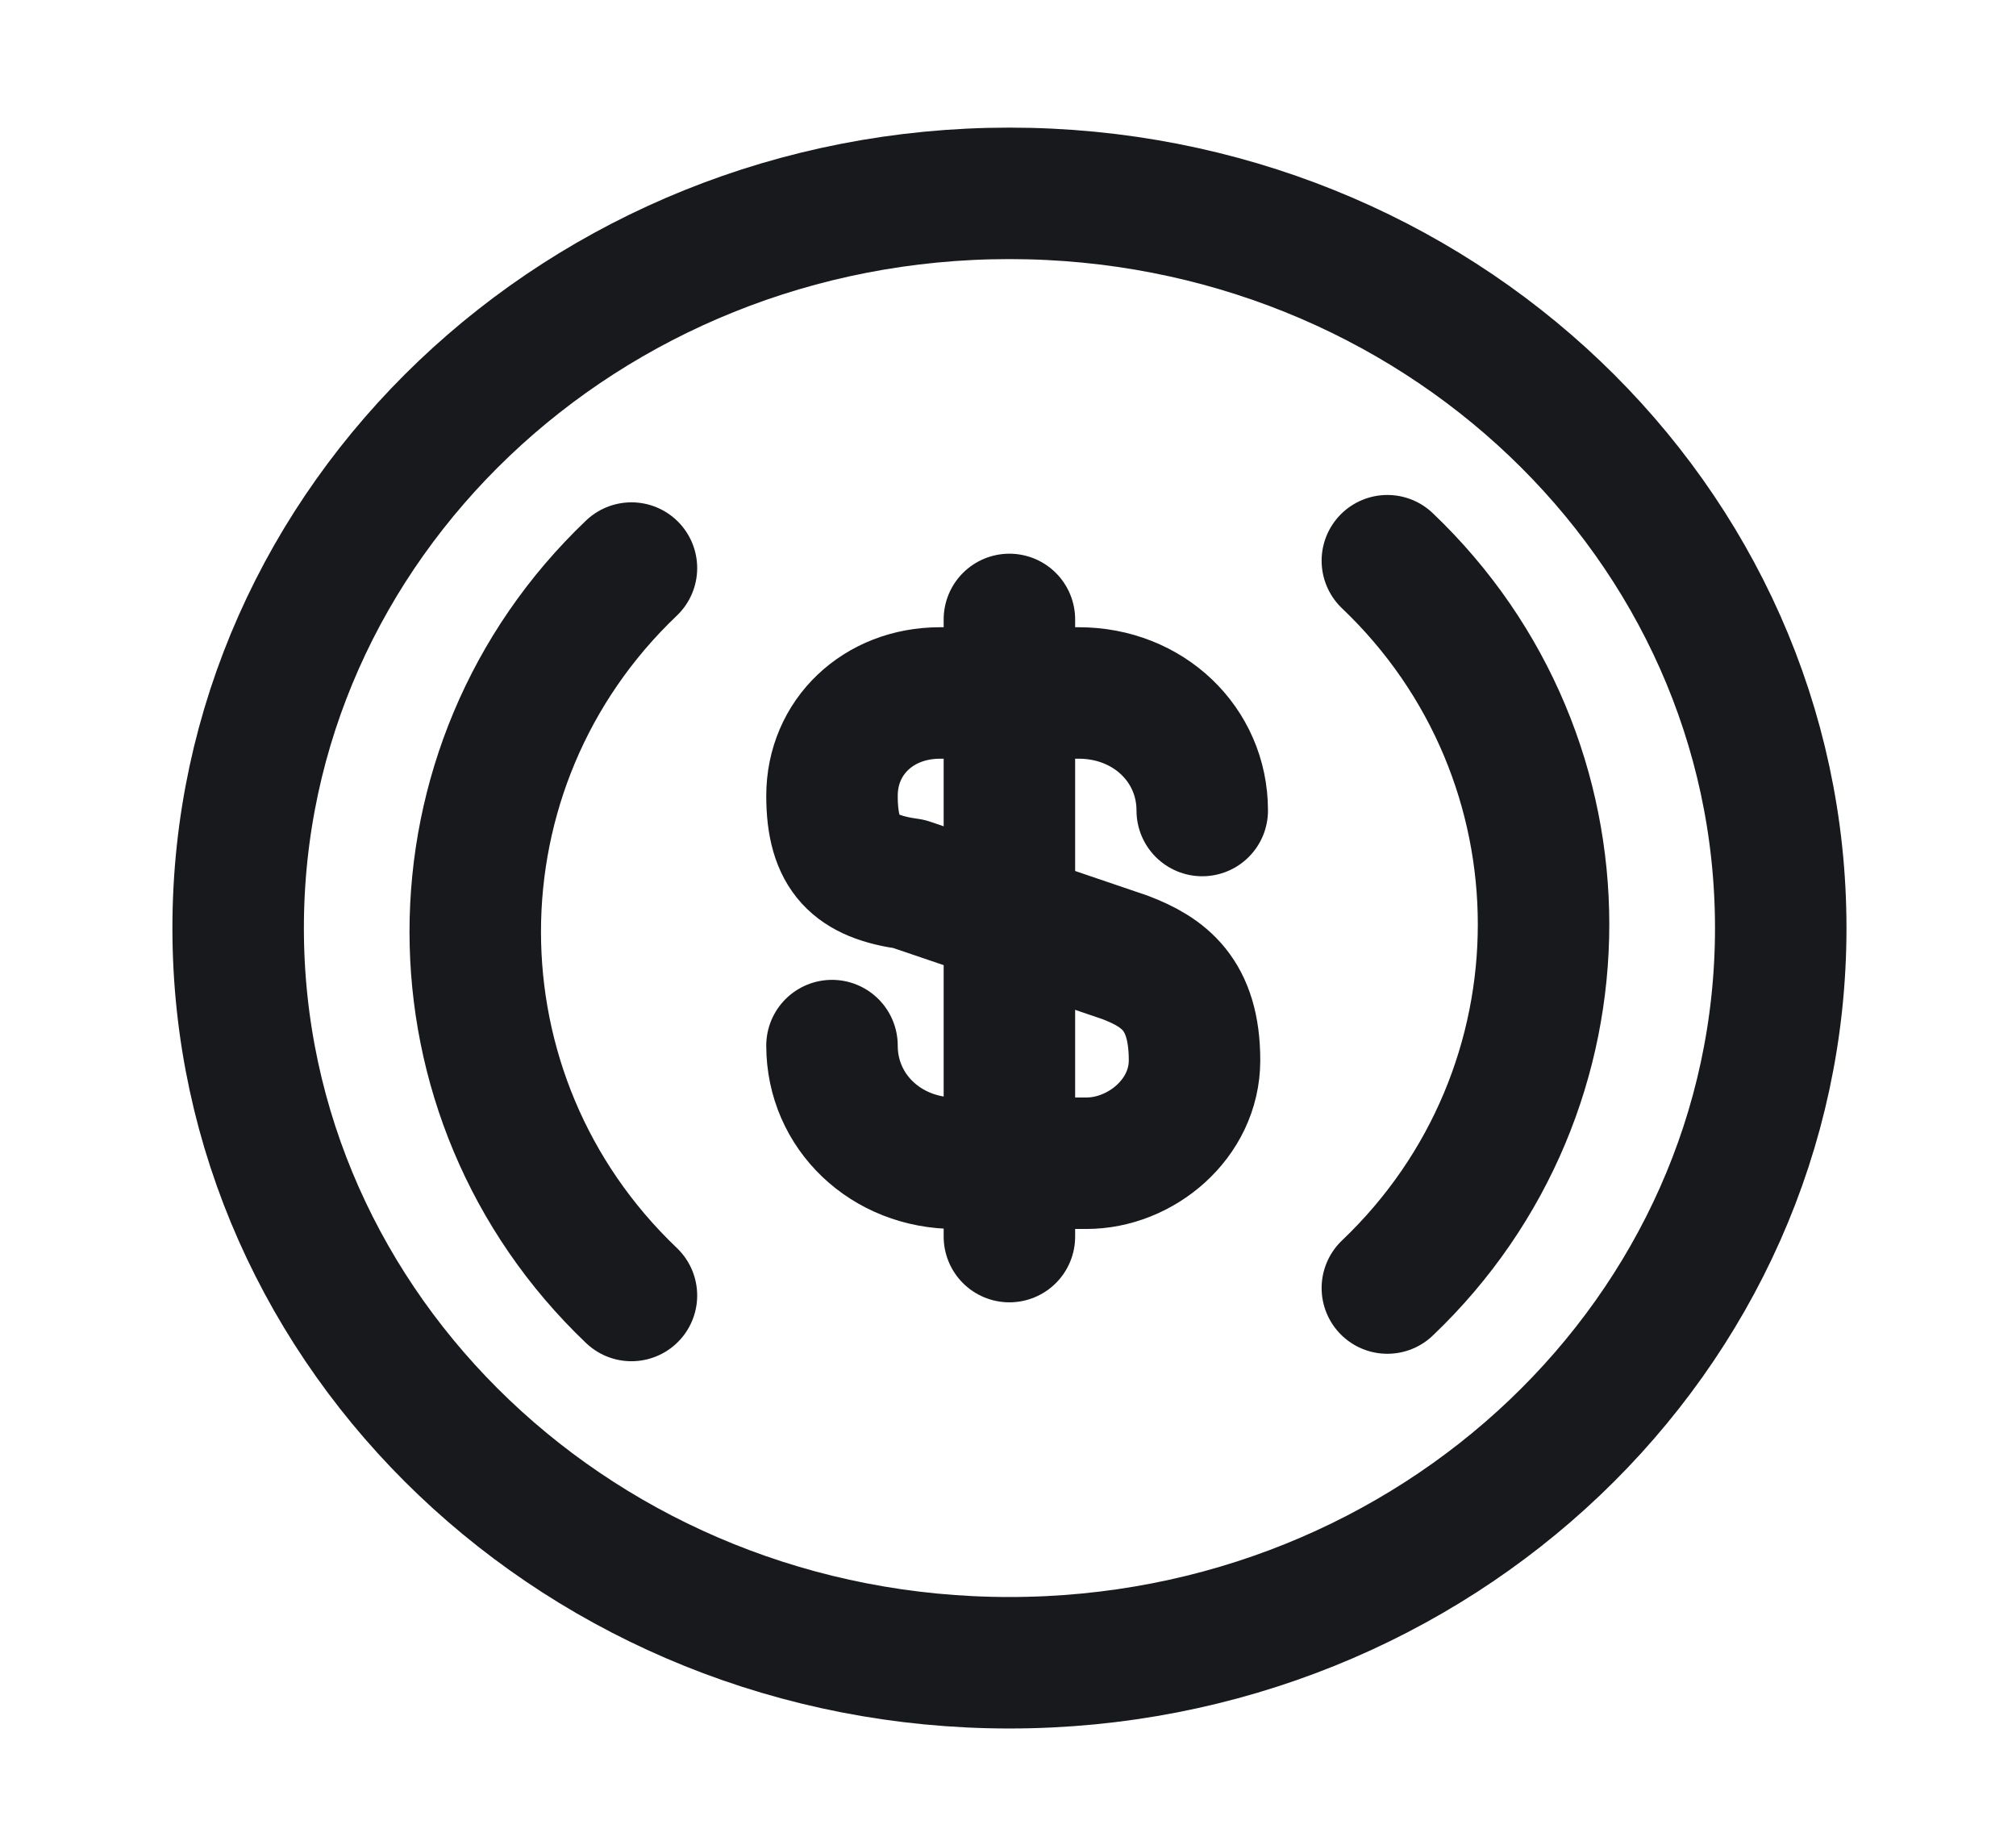 <svg width="23" height="21" viewBox="0 0 23 21" fill="none" xmlns="http://www.w3.org/2000/svg">
<path d="M15.828 14.695C18.204 12.432 18.204 8.66 15.828 6.397" stroke="#17191C" stroke-width="1.5" stroke-miterlimit="10" stroke-linecap="round" stroke-linejoin="round"/>
<path d="M7.204 6.481C4.828 8.744 4.828 12.516 7.204 14.78" stroke="#17191C" stroke-width="1.5" stroke-miterlimit="10" stroke-linecap="round" stroke-linejoin="round"/>
<path d="M9.492 11.929C9.492 12.684 10.108 13.271 10.9 13.271H12.396C13.012 13.271 13.628 12.768 13.628 12.097C13.628 11.342 13.276 11.091 12.836 10.923L10.372 10.085C9.756 10.001 9.492 9.75 9.492 9.079C9.492 8.409 10.02 7.906 10.724 7.906H12.308C13.1 7.906 13.716 8.493 13.716 9.247" stroke="#17191C" stroke-width="1.5" stroke-linecap="round" stroke-linejoin="round"/>
<path d="M11.516 7.067V14.108" stroke="#17191C" stroke-width="1.5" stroke-linecap="round" stroke-linejoin="round"/>
<path d="M11.516 18.97C16.376 18.97 20.316 15.217 20.316 10.588C20.316 5.958 16.376 2.206 11.516 2.206C6.656 2.206 2.717 5.958 2.717 10.588C2.717 15.217 6.656 18.97 11.516 18.97Z" stroke="#17191C" stroke-width="1.5" stroke-miterlimit="10" stroke-linecap="round" stroke-linejoin="round"/>
</svg>
